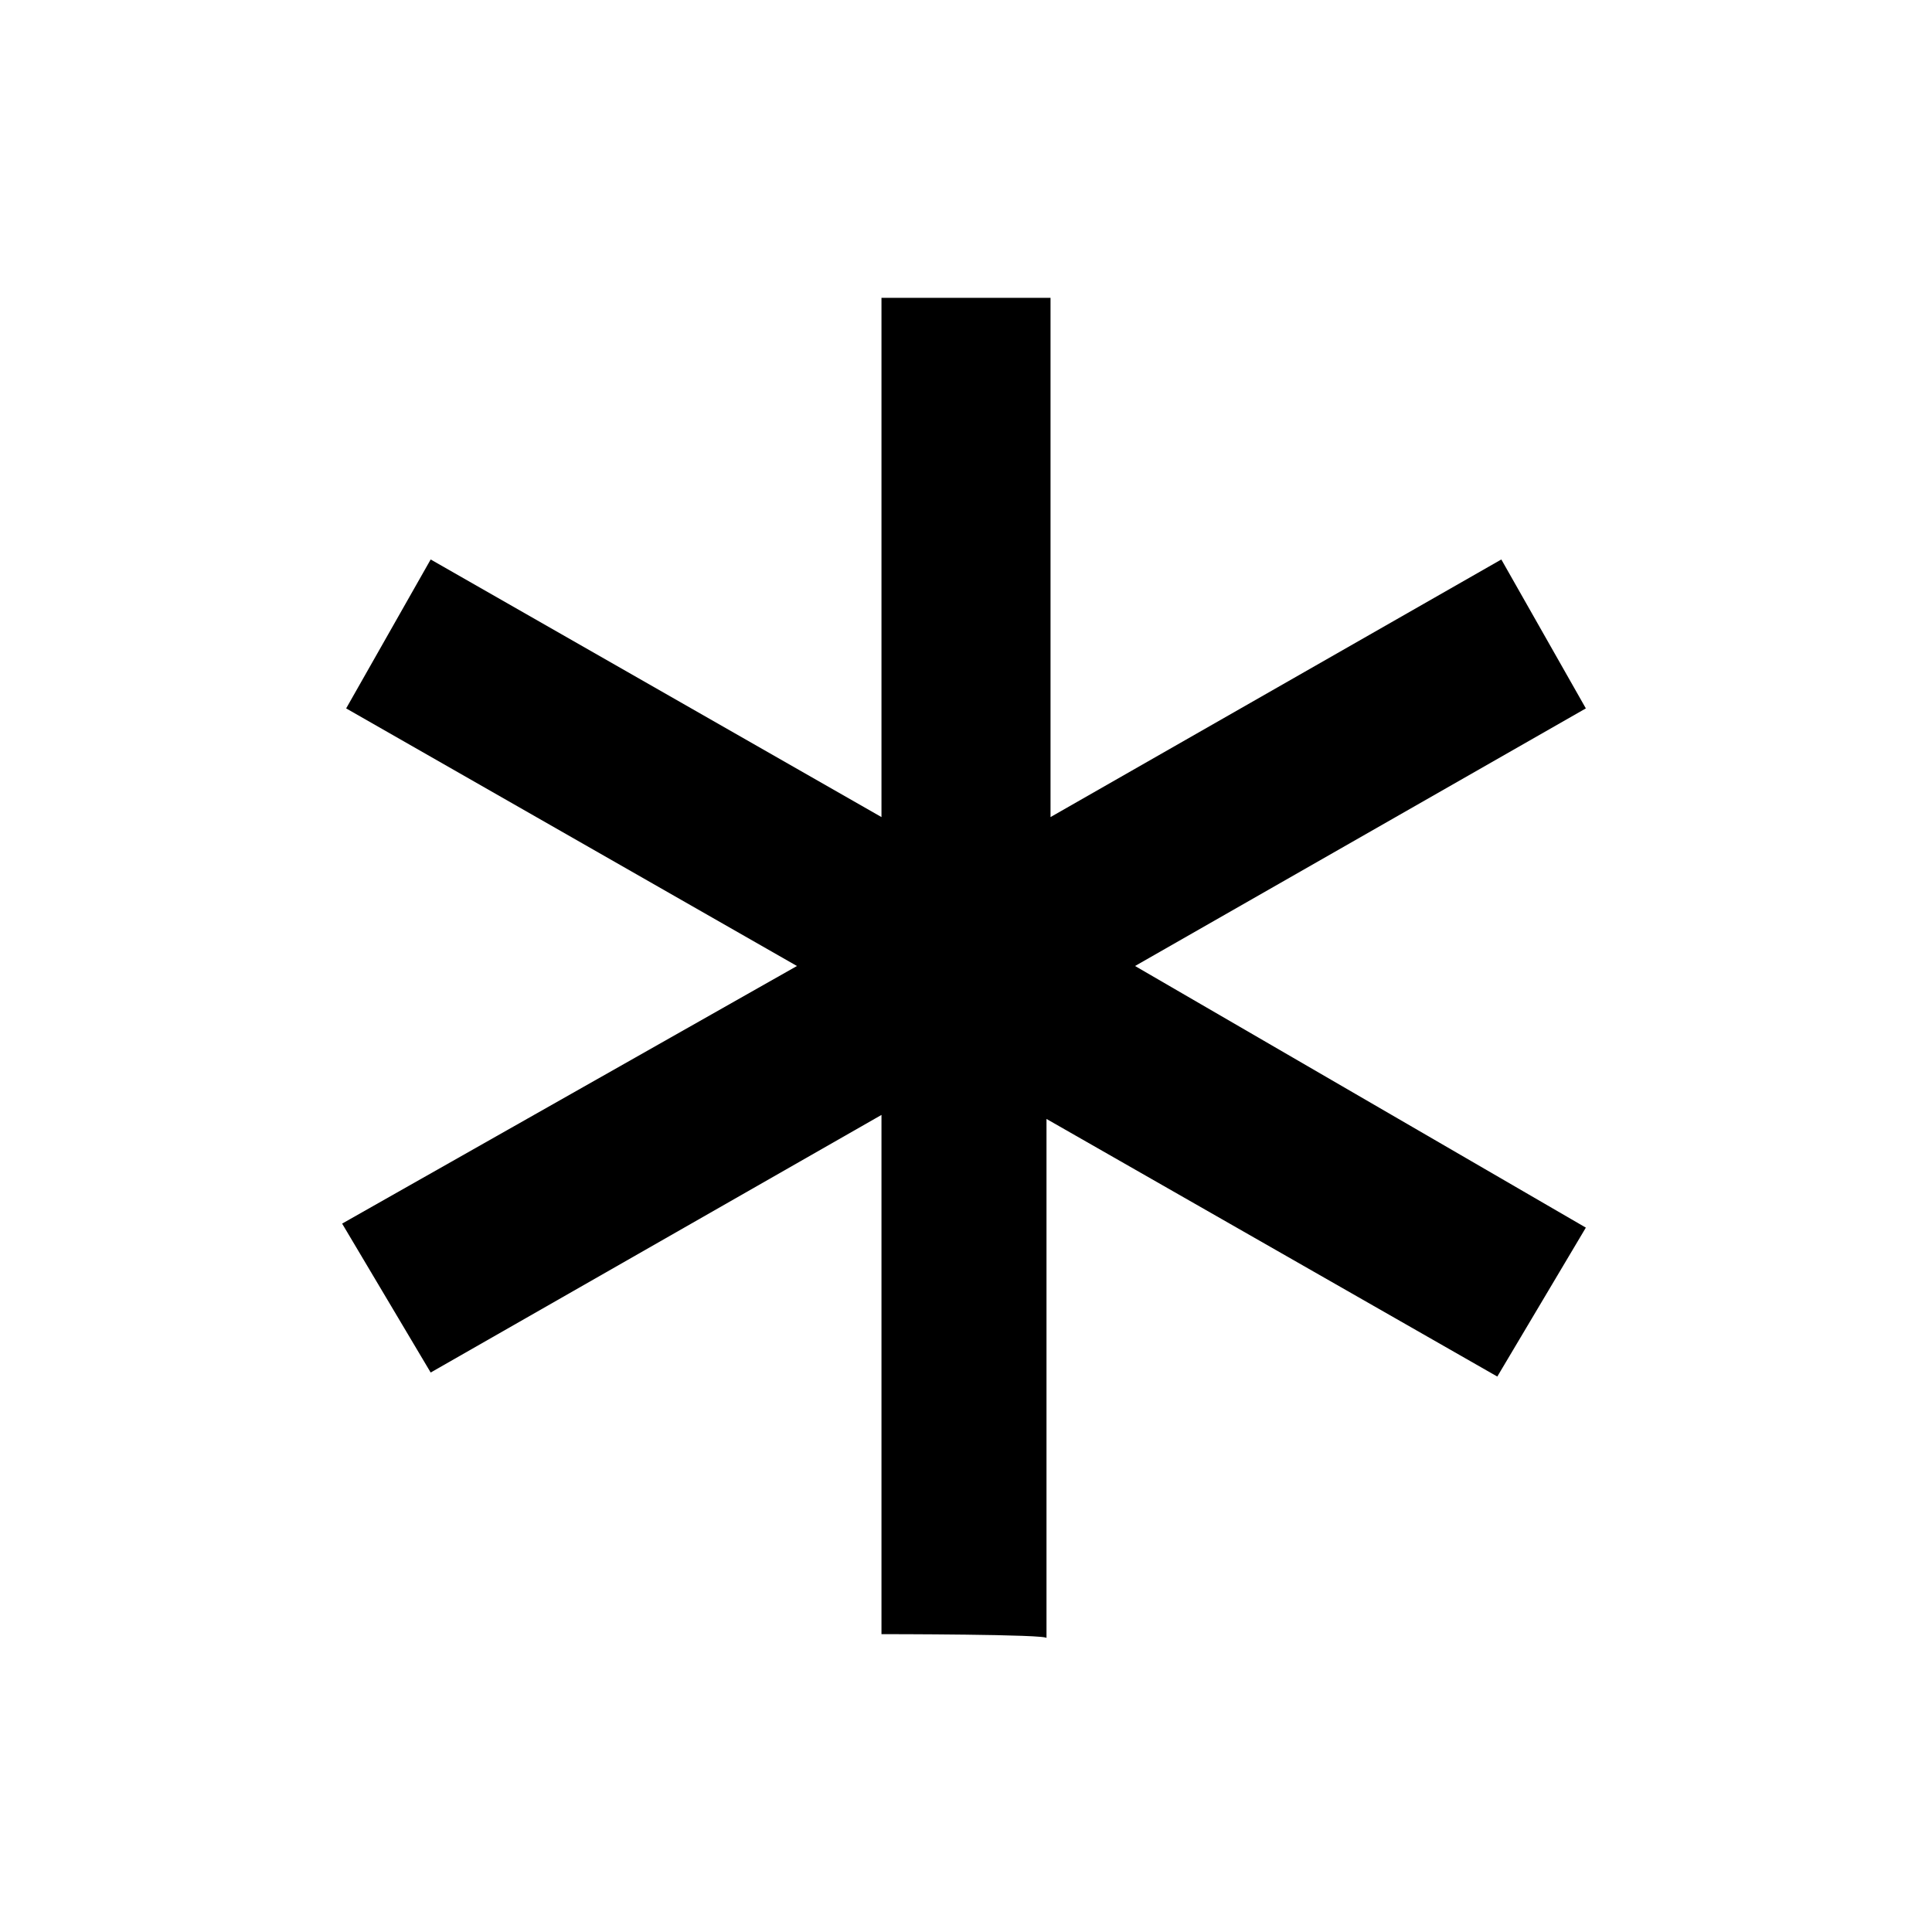 <?xml version="1.0" encoding="utf-8"?>
<!-- Generator: Adobe Illustrator 26.3.1, SVG Export Plug-In . SVG Version: 6.00 Build 0)  -->
<svg version="1.1" id="Слой_1" xmlns="http://www.w3.org/2000/svg" xmlns:xlink="http://www.w3.org/1999/xlink" x="0px" y="0px"
	 viewBox="0 0 48 48" style="enable-background:new 0 0 48 48;" xml:space="preserve">
<path d="M21.9,40.6V27.7l-11.2,6.4l-2.2-3.7L19.8,24L8.6,17.6l2.1-3.7l11.2,6.4V7.4h4.2v12.9l11.2-6.4l2.1,3.7L28.2,24l11.2,6.5
	l-2.2,3.7L26,27.8v12.9C26.1,40.6,21.9,40.6,21.9,40.6z"/>
</svg>
